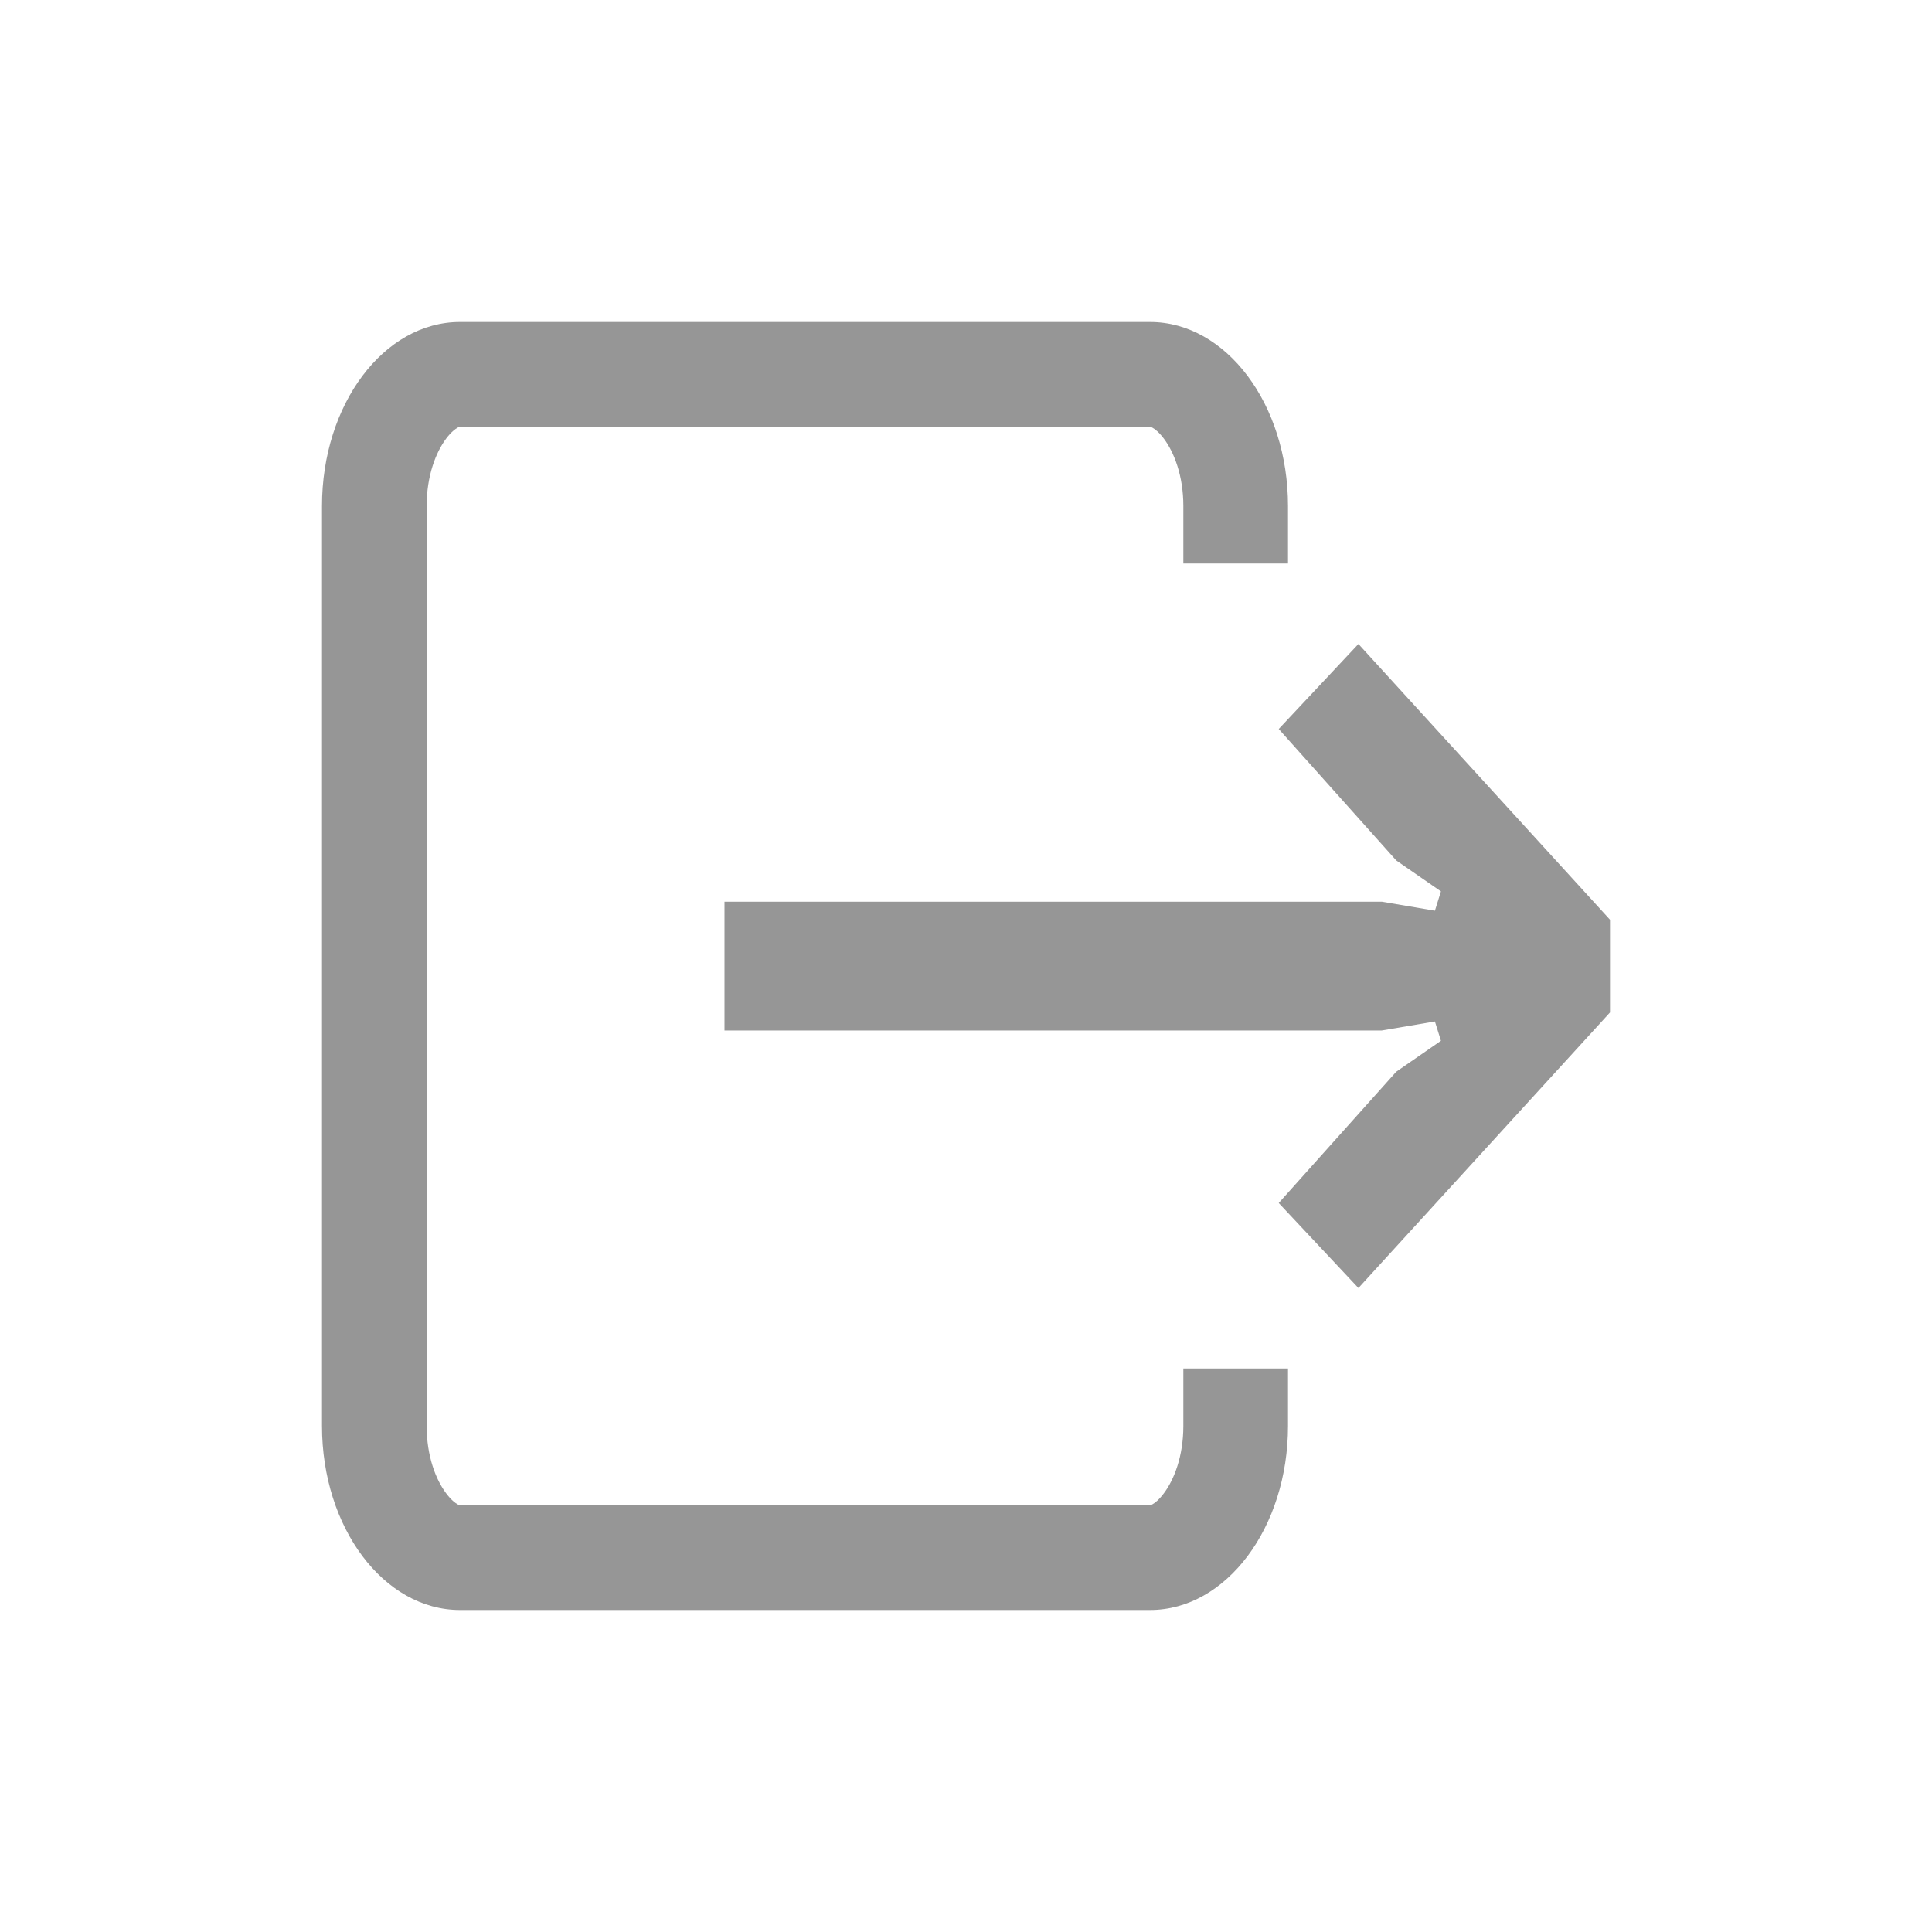 <svg width="24" height="24" viewBox="0 0 24 24" fill="none" xmlns="http://www.w3.org/2000/svg">
    <path fill-rule="evenodd" clip-rule="evenodd"
          d="M14.286 5.3H5.714L5.714 5.3C5.714 5.3 5.713 5.3 5.711 5.301C5.708 5.301 5.7 5.304 5.686 5.312C5.656 5.328 5.603 5.368 5.542 5.449C5.416 5.617 5.3 5.909 5.3 6.286V17.714C5.3 18.091 5.416 18.383 5.542 18.55C5.603 18.632 5.656 18.672 5.686 18.688C5.7 18.696 5.708 18.699 5.711 18.699C5.713 18.7 5.714 18.7 5.714 18.7H14.286L14.287 18.7L14.289 18.699C14.292 18.699 14.3 18.696 14.314 18.688C14.344 18.672 14.397 18.632 14.458 18.55C14.584 18.383 14.7 18.091 14.7 17.714V17H16V17.714C16 18.977 15.232 20 14.286 20H5.714C4.768 20 4 18.977 4 17.714V6.286C4 5.023 4.768 4 5.714 4H14.286C15.232 4 16 5.023 16 6.286V7H14.7V6.286C14.7 5.909 14.584 5.617 14.458 5.449C14.397 5.368 14.344 5.328 14.314 5.312C14.3 5.304 14.292 5.301 14.289 5.301C14.287 5.3 14.286 5.3 14.286 5.3L14.286 5.3ZM16.875 8L20 11.425V12.577L16.875 16L15.885 14.944L17.345 13.313L17.9 12.929L17.825 12.689L17.165 12.801H9V11.201H17.165L17.825 11.313L17.9 11.073L17.345 10.689L15.885 9.056L16.875 8Z"
          fill="#969696"/>
</svg>
